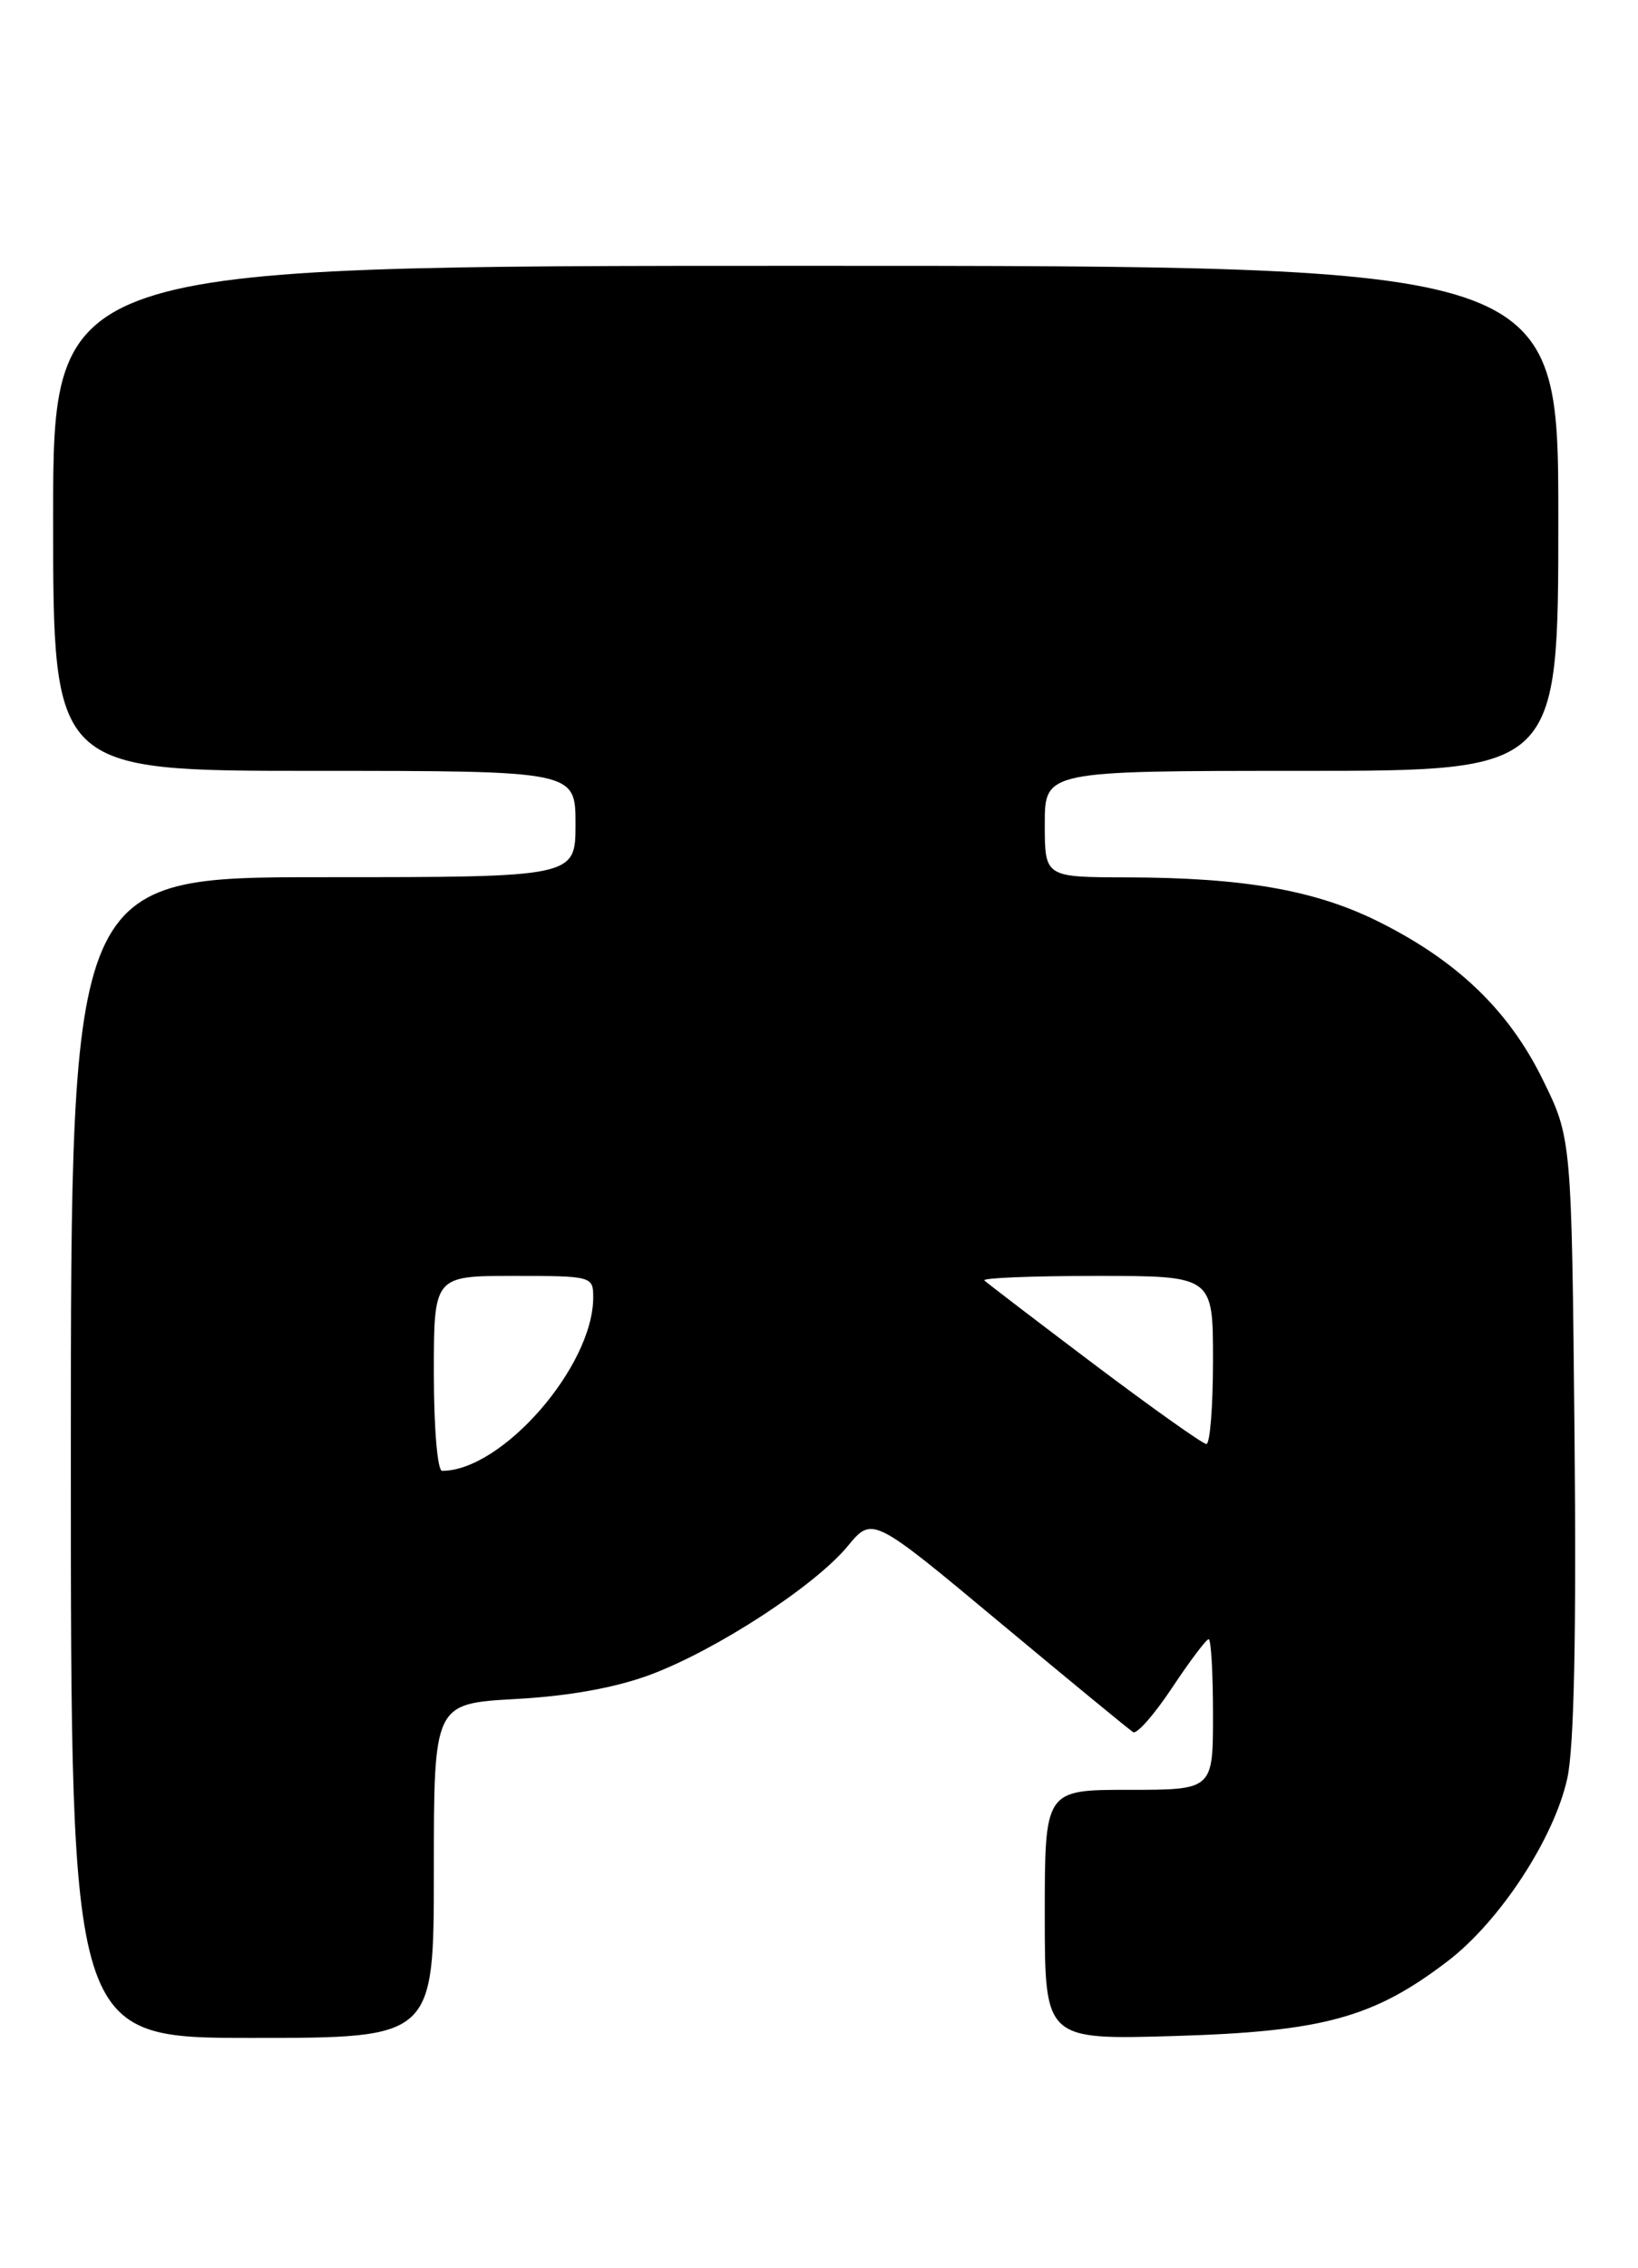 <?xml version="1.0" encoding="UTF-8" standalone="no"?>
<!DOCTYPE svg PUBLIC "-//W3C//DTD SVG 1.1//EN" "http://www.w3.org/Graphics/SVG/1.1/DTD/svg11.dtd" >
<svg xmlns="http://www.w3.org/2000/svg" xmlns:xlink="http://www.w3.org/1999/xlink" version="1.1" viewBox="0 0 185 256">
 <g >
 <path fill="currentColor"
d=" M 49.00 211.14 C 49.00 192.27 49.00 192.27 58.25 191.75 C 64.31 191.42 69.57 190.46 73.50 188.99 C 80.98 186.18 92.06 178.96 95.74 174.50 C 98.53 171.12 98.53 171.12 112.87 183.07 C 120.76 189.64 127.56 195.23 127.98 195.49 C 128.40 195.75 130.38 193.49 132.38 190.48 C 134.38 187.47 136.24 185.00 136.51 185.00 C 136.78 185.00 137.00 188.82 137.00 193.50 C 137.00 202.00 137.00 202.00 127.50 202.00 C 118.00 202.00 118.00 202.00 118.00 216.11 C 118.00 230.22 118.00 230.22 132.75 229.78 C 149.44 229.28 155.16 227.71 163.50 221.34 C 169.40 216.84 175.54 207.46 177.02 200.68 C 177.78 197.21 178.05 184.42 177.83 161.98 C 177.50 128.45 177.50 128.45 174.21 121.78 C 170.36 113.96 164.48 108.35 155.52 103.93 C 148.43 100.44 140.40 99.05 127.25 99.02 C 118.00 99.00 118.00 99.00 118.00 93.00 C 118.00 87.00 118.00 87.00 147.00 87.00 C 176.00 87.00 176.00 87.00 176.00 58.50 C 176.00 30.00 176.00 30.00 91.00 30.00 C 6.00 30.00 6.00 30.00 6.00 58.50 C 6.00 87.00 6.00 87.00 35.50 87.00 C 65.00 87.00 65.00 87.00 65.00 93.00 C 65.00 99.00 65.00 99.00 36.50 99.00 C 8.00 99.00 8.00 99.00 8.00 164.50 C 8.00 230.00 8.00 230.00 28.50 230.00 C 49.00 230.00 49.00 230.00 49.00 211.14 Z  M 49.00 155.00 C 49.00 144.00 49.00 144.00 58.00 144.00 C 66.85 144.00 67.00 144.04 67.00 146.42 C 67.00 154.20 56.71 166.00 49.93 166.00 C 49.41 166.00 49.00 161.16 49.00 155.00 Z  M 123.59 153.99 C 117.05 149.06 111.46 144.79 111.18 144.51 C 110.90 144.23 116.59 144.00 123.83 144.00 C 137.00 144.00 137.00 144.00 137.00 153.50 C 137.00 158.72 136.66 162.99 136.25 162.97 C 135.84 162.96 130.14 158.92 123.59 153.99 Z "/>
</g>
</svg>